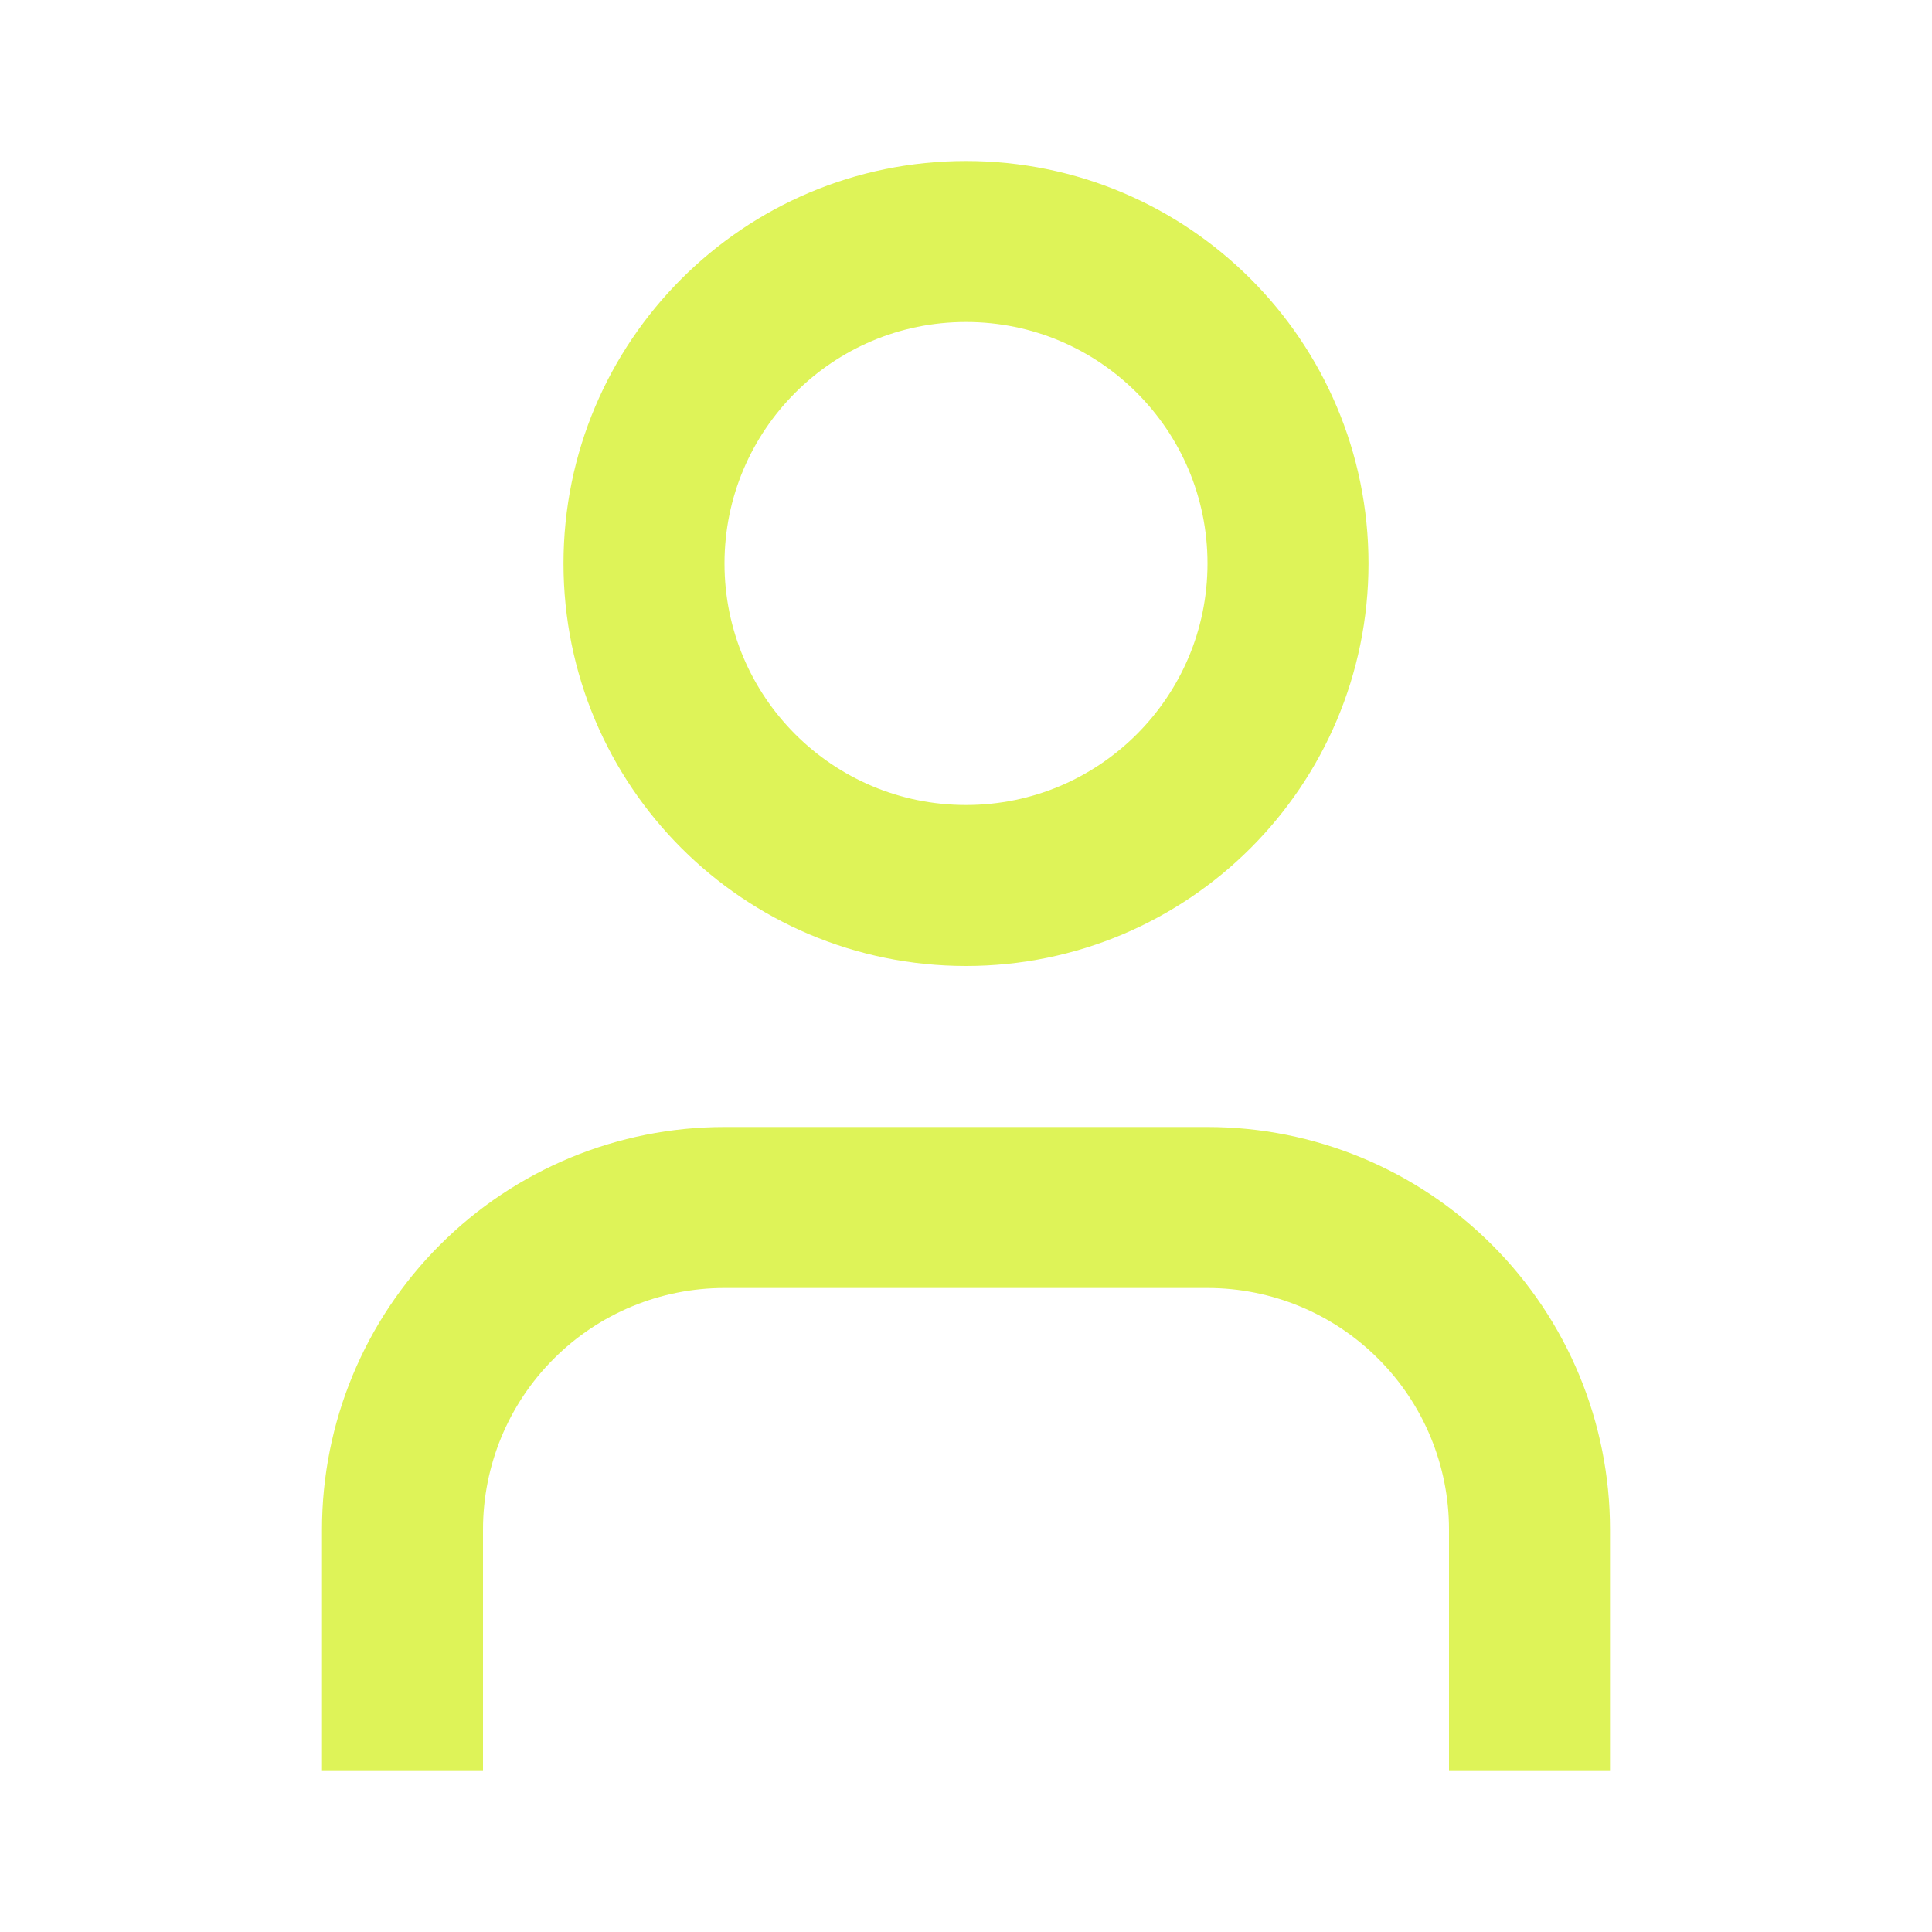 <svg width="24" height="24" viewBox="0 0 24 24" fill="none" xmlns="http://www.w3.org/2000/svg">
<path d="M19 21V19C19 17.939 18.579 16.922 17.828 16.172C17.078 15.421 16.061 15 15 15H12H9C7.939 15 6.922 15.421 6.172 16.172C5.421 16.922 5 17.939 5 19V21" stroke="#DEF358" stroke-width="2" stroke-linecap="square" stroke-linejoin="round"/>
<path d="M12 11C14.209 11 16 9.209 16 7C16 4.791 14.209 3 12 3C9.791 3 8 4.791 8 7C8 9.209 9.791 11 12 11Z" stroke="#DEF358" stroke-width="2" stroke-linecap="round" stroke-linejoin="round"/>
</svg>
